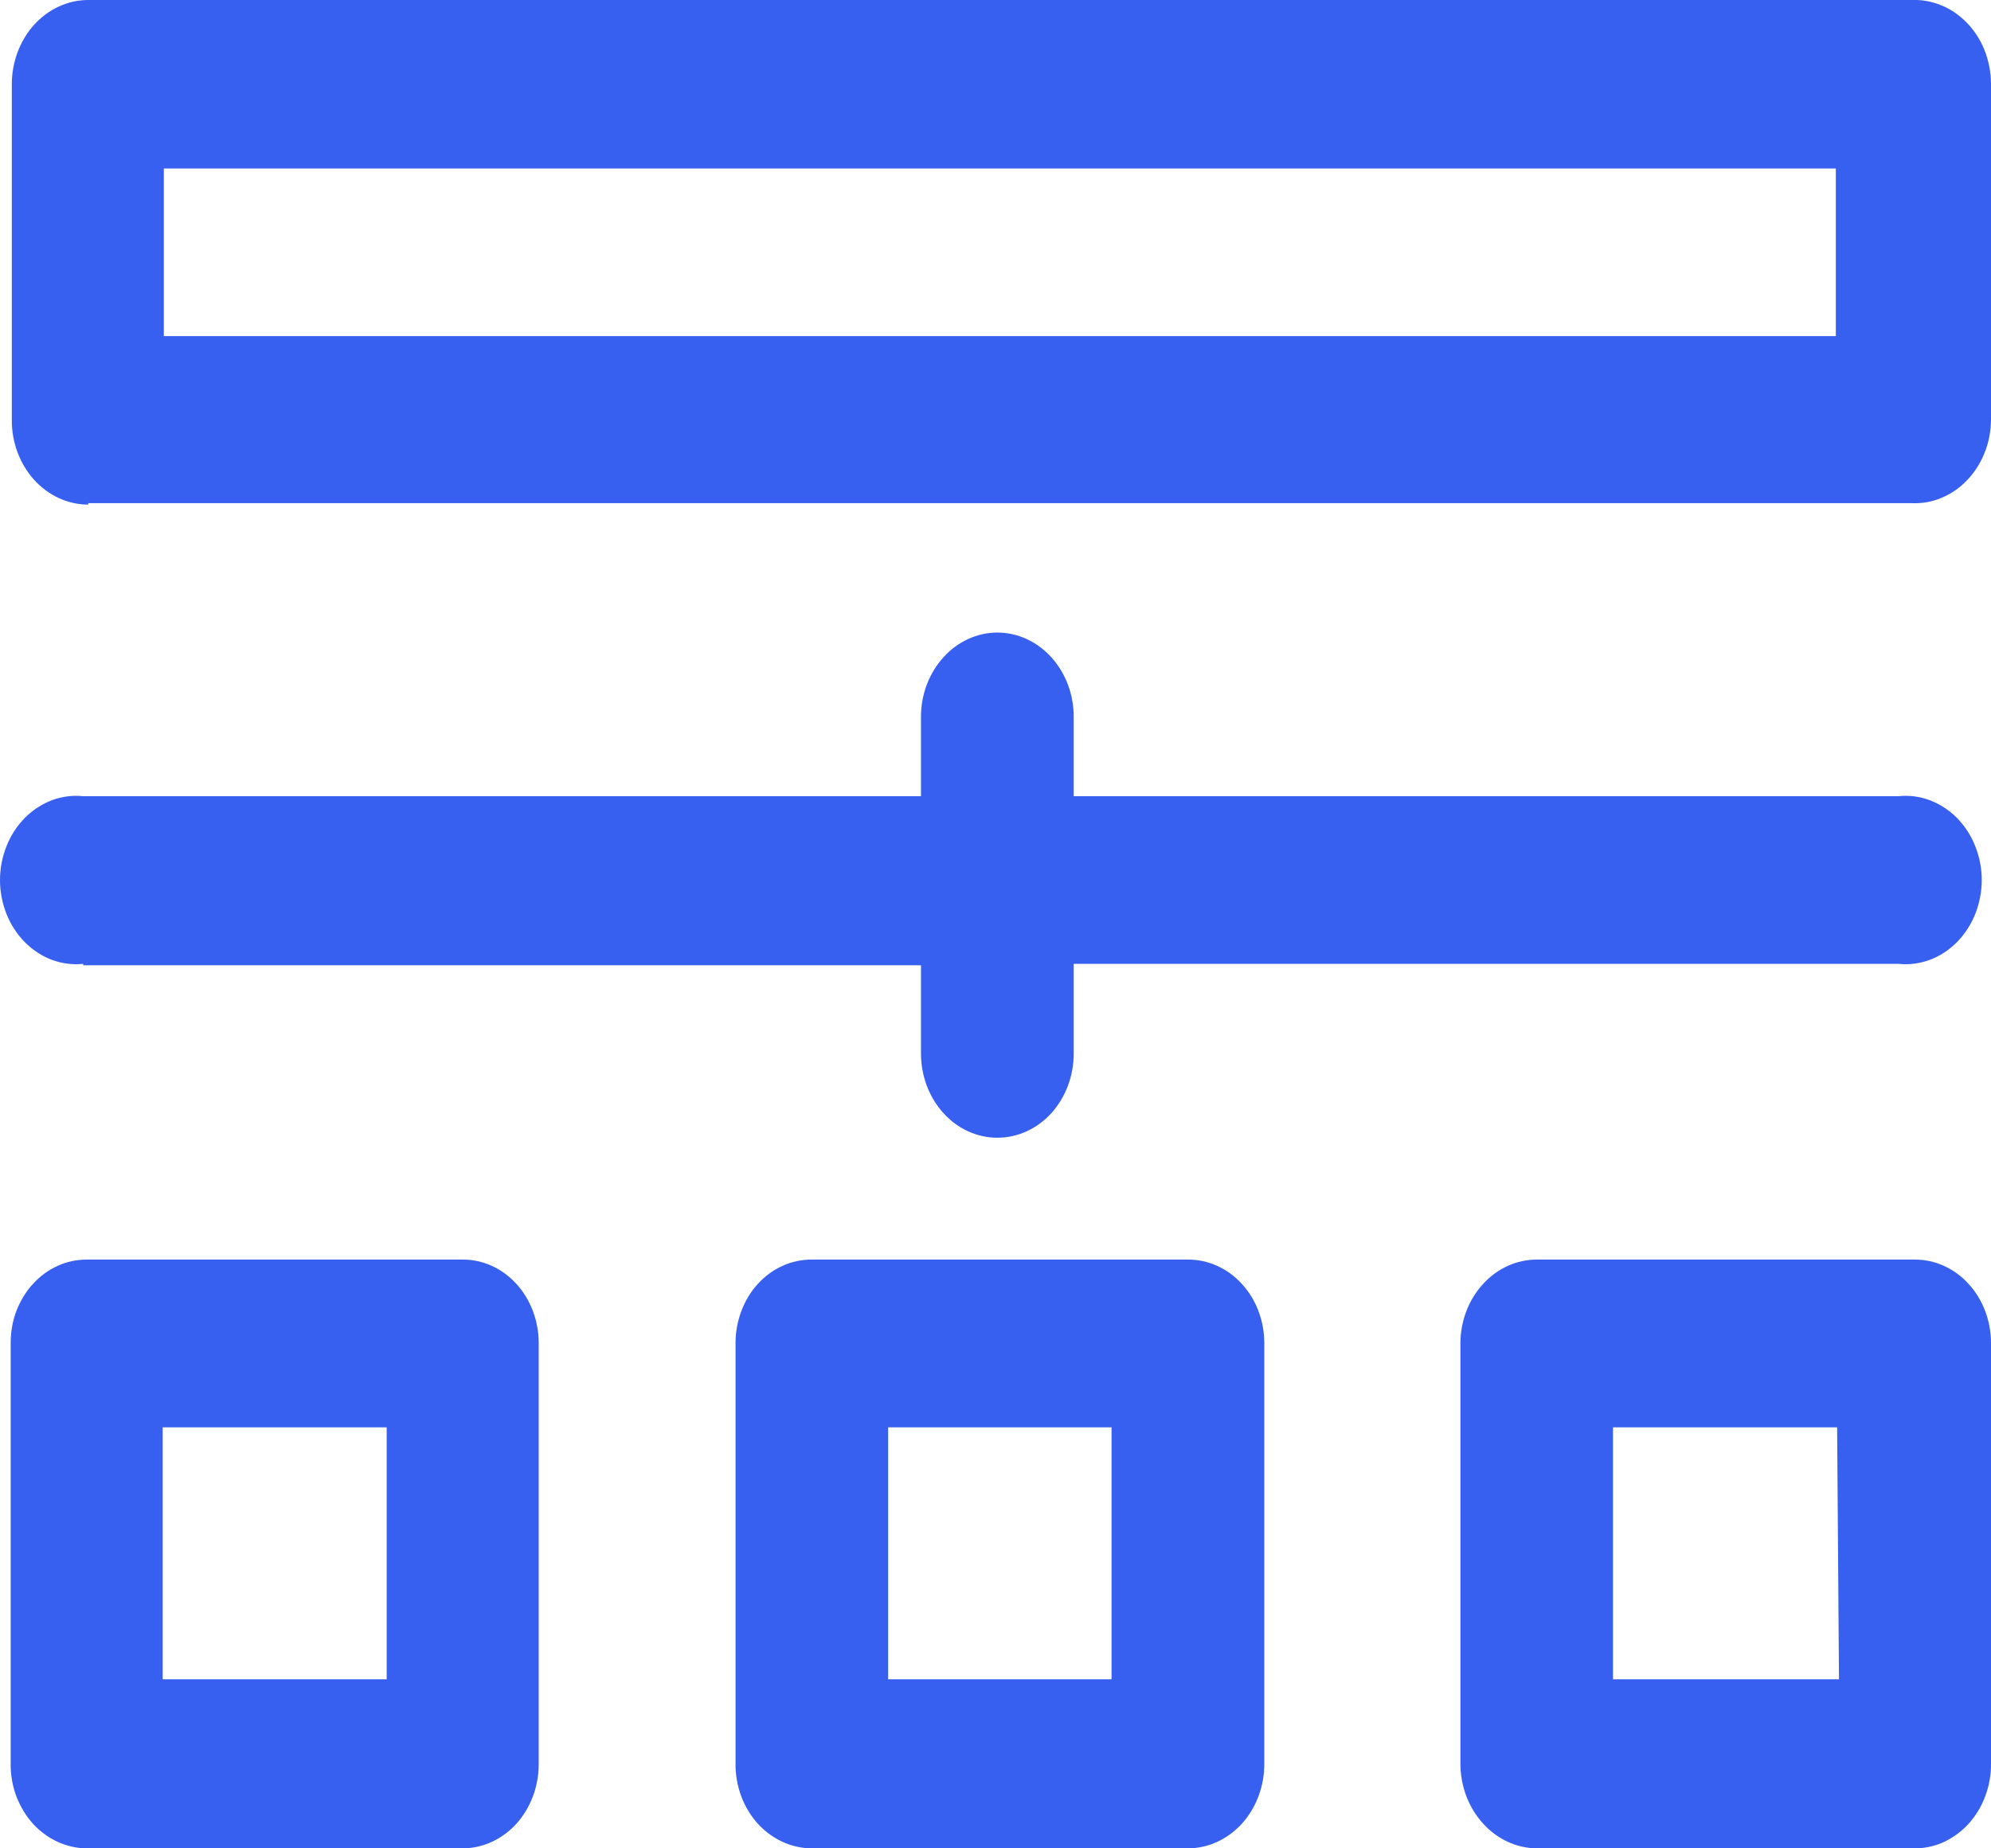 <svg width="14" height="13" viewBox="0 0 14 13" fill="none" xmlns="http://www.w3.org/2000/svg">
<path d="M0.62 3.539H13.441C13.514 3.542 13.586 3.53 13.653 3.501C13.721 3.473 13.783 3.43 13.835 3.374C13.887 3.319 13.929 3.253 13.957 3.179C13.986 3.106 14 3.027 14 2.947V0.583C13.999 0.504 13.983 0.426 13.955 0.354C13.926 0.281 13.884 0.216 13.832 0.162C13.78 0.108 13.719 0.065 13.652 0.038C13.584 0.01 13.513 -0.003 13.441 0H0.62C0.478 0 0.341 0.063 0.24 0.174C0.14 0.285 0.083 0.436 0.083 0.593V2.957C0.083 3.114 0.14 3.264 0.24 3.375C0.341 3.486 0.478 3.549 0.62 3.549M1.152 1.185H12.909V2.364H1.152V1.185ZM0.585 6.789H6.476V7.41C6.476 7.567 6.533 7.718 6.634 7.829C6.734 7.94 6.871 8.002 7.013 8.002C7.156 8.002 7.292 7.94 7.393 7.829C7.493 7.718 7.55 7.567 7.55 7.41V6.779H13.35C13.424 6.787 13.499 6.777 13.569 6.751C13.64 6.725 13.705 6.682 13.76 6.627C13.815 6.571 13.859 6.504 13.889 6.429C13.919 6.353 13.935 6.272 13.935 6.19C13.935 6.107 13.919 6.026 13.889 5.951C13.859 5.875 13.815 5.808 13.76 5.752C13.705 5.697 13.64 5.655 13.569 5.628C13.499 5.602 13.424 5.592 13.35 5.6H7.55V5.041C7.55 4.884 7.493 4.734 7.393 4.623C7.292 4.512 7.156 4.449 7.013 4.449C6.871 4.449 6.734 4.512 6.634 4.623C6.533 4.734 6.476 4.884 6.476 5.041V5.6H0.585C0.511 5.592 0.436 5.602 0.365 5.628C0.295 5.655 0.23 5.697 0.175 5.752C0.12 5.808 0.076 5.875 0.046 5.951C0.016 6.026 0 6.107 0 6.19C0 6.272 0.016 6.353 0.046 6.429C0.076 6.504 0.12 6.571 0.175 6.627C0.23 6.682 0.295 6.725 0.365 6.751C0.436 6.777 0.511 6.787 0.585 6.779M3.256 8.859H0.611C0.541 8.859 0.471 8.873 0.406 8.903C0.341 8.932 0.282 8.975 0.232 9.03C0.182 9.084 0.143 9.149 0.115 9.221C0.088 9.292 0.075 9.369 0.075 9.447V12.403C0.074 12.481 0.087 12.559 0.114 12.631C0.141 12.703 0.18 12.769 0.23 12.825C0.28 12.88 0.339 12.924 0.405 12.954C0.47 12.984 0.54 13 0.611 13H3.256C3.397 12.999 3.533 12.936 3.633 12.825C3.732 12.714 3.788 12.564 3.788 12.408V9.447C3.788 9.291 3.732 9.141 3.632 9.031C3.532 8.921 3.397 8.859 3.256 8.859ZM2.719 11.811H1.144V10.039H2.719V11.811ZM8.353 8.859H5.708C5.638 8.859 5.568 8.873 5.503 8.903C5.438 8.932 5.379 8.975 5.329 9.03C5.279 9.084 5.24 9.149 5.213 9.221C5.186 9.292 5.172 9.369 5.172 9.447V12.403C5.171 12.481 5.185 12.559 5.211 12.631C5.238 12.703 5.277 12.769 5.327 12.825C5.377 12.88 5.437 12.924 5.502 12.954C5.567 12.984 5.638 13 5.708 13H8.353C8.495 13 8.632 12.937 8.733 12.826C8.833 12.715 8.89 12.565 8.89 12.408V9.447C8.89 9.369 8.876 9.292 8.849 9.221C8.822 9.149 8.782 9.084 8.732 9.03C8.682 8.975 8.623 8.932 8.558 8.903C8.493 8.873 8.423 8.859 8.353 8.859ZM7.816 11.811H6.245V10.039H7.816V11.811ZM13.45 8.859H10.806C10.664 8.859 10.528 8.921 10.428 9.031C10.327 9.141 10.27 9.29 10.269 9.447V12.403C10.269 12.56 10.325 12.711 10.426 12.823C10.526 12.935 10.663 12.999 10.806 13H13.45C13.522 13.002 13.594 12.988 13.661 12.959C13.727 12.929 13.788 12.886 13.84 12.83C13.891 12.774 13.932 12.708 13.959 12.634C13.987 12.561 14.001 12.482 14 12.403V9.447C14 9.369 13.986 9.292 13.959 9.221C13.932 9.149 13.892 9.084 13.842 9.03C13.793 8.975 13.733 8.932 13.668 8.903C13.603 8.873 13.534 8.859 13.463 8.859M12.931 11.811H11.342V10.039H12.918L12.931 11.811Z" fill="#3760F0"/>
</svg>
